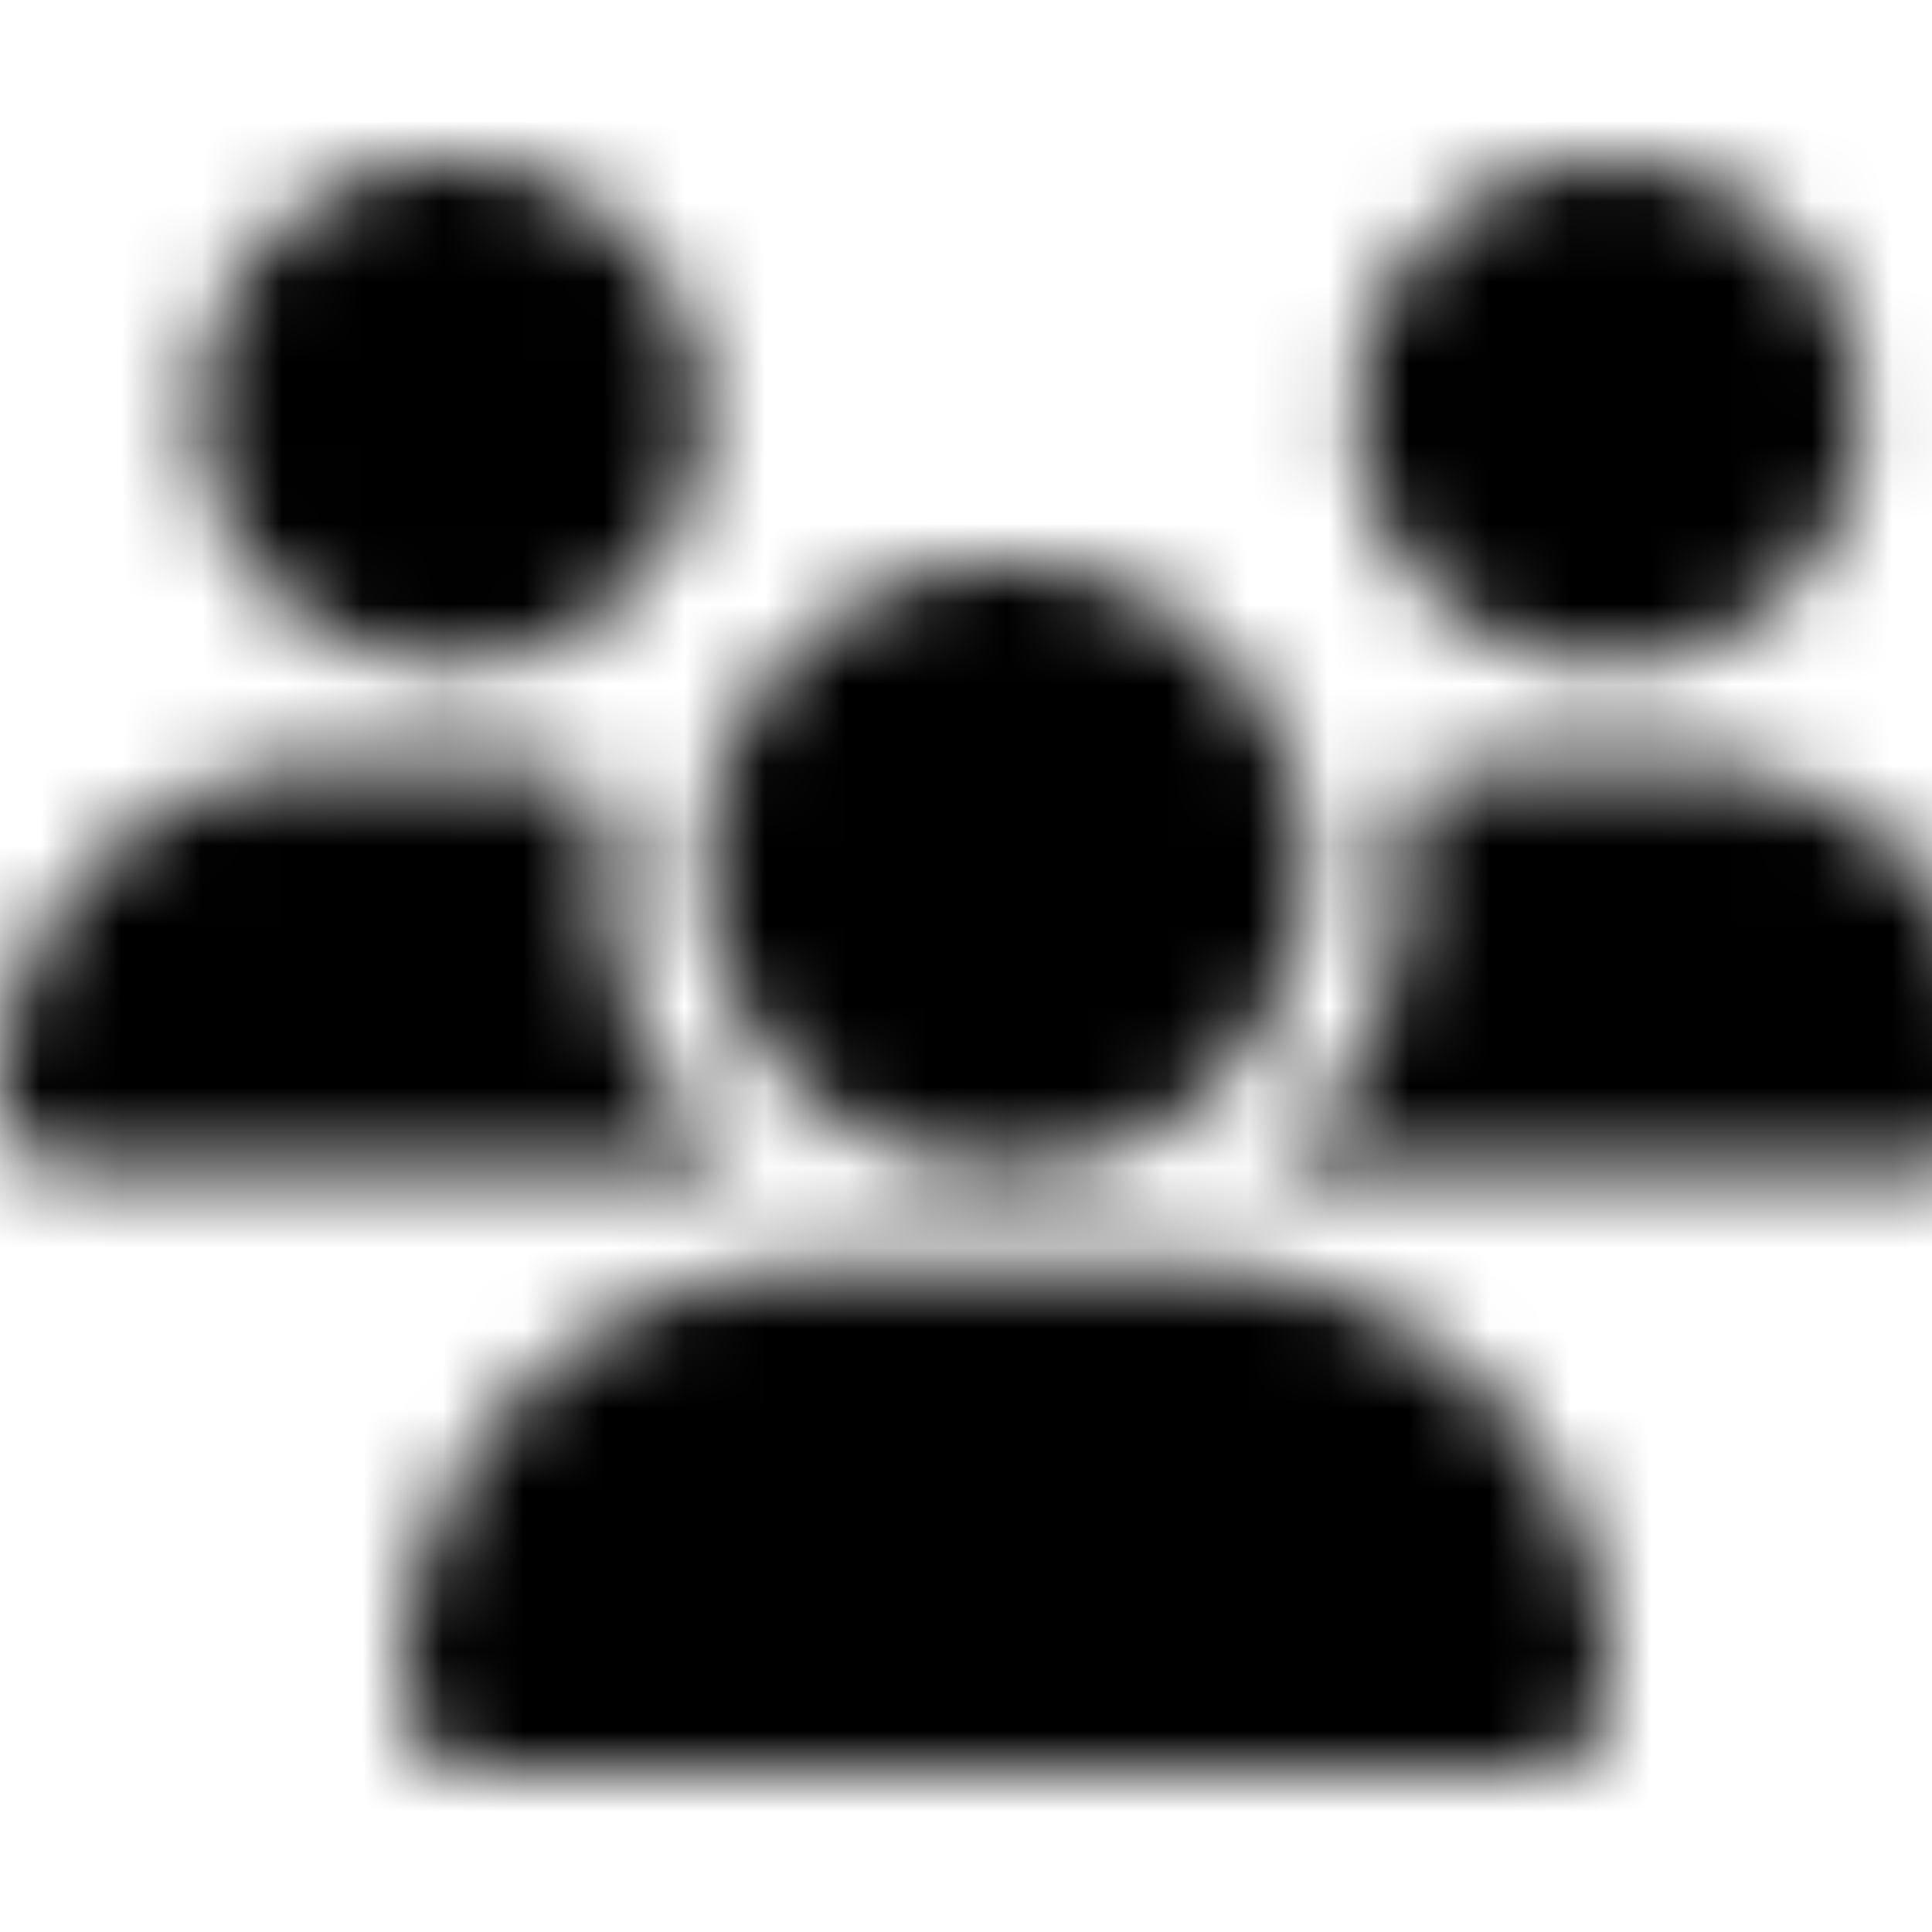 <svg xmlns="http://www.w3.org/2000/svg" width="24" height="24" fill="currentColor" class="icon-users-solid" viewBox="0 0 24 24">
  <mask id="a" width="25" height="20" x="0" y="2" maskUnits="userSpaceOnUse" style="mask-type:alpha">
    <path d="M5.625 2c1.094 0 2.11.625 2.695 1.563.547.976.547 2.187 0 3.125-.586.976-1.601 1.562-2.695 1.562a3.16 3.16 0 0 1-2.734-1.562c-.547-.938-.547-2.149 0-3.125C3.477 2.625 4.492 2 5.625 2M20 2c1.094 0 2.11.625 2.695 1.563.547.976.547 2.187 0 3.125C22.11 7.664 21.094 8.25 20 8.25a3.16 3.16 0 0 1-2.734-1.562c-.547-.938-.547-2.149 0-3.125C17.852 2.625 18.867 2 20 2M0 13.68C0 11.375 1.836 9.5 4.14 9.5h1.68c.625 0 1.211.156 1.758.39-.078.274-.078.587-.078.86 0 1.523.625 2.852 1.68 3.75H.82a.8.8 0 0 1-.82-.82m15.82.82h-.039c1.055-.898 1.68-2.227 1.68-3.75 0-.273 0-.586-.04-.86a4.1 4.1 0 0 1 1.72-.39h1.68A4.184 4.184 0 0 1 25 13.68c0 .468-.39.82-.86.82zm-7.07-3.75c0-1.328.703-2.54 1.875-3.242 1.133-.664 2.578-.664 3.75 0 1.133.703 1.875 1.914 1.875 3.242 0 1.367-.742 2.578-1.875 3.281-1.172.664-2.617.664-3.75 0-1.172-.703-1.875-1.914-1.875-3.281M5 20.984c0-2.89 2.305-5.234 5.195-5.234h4.57A5.235 5.235 0 0 1 20 20.984c0 .547-.469 1.016-1.055 1.016H6.015A1.01 1.01 0 0 1 5 20.984"/>
  </mask>
  <g mask="url(#a)">
    <path d="M0 0h24v24H0z"/>
  </g>
</svg>